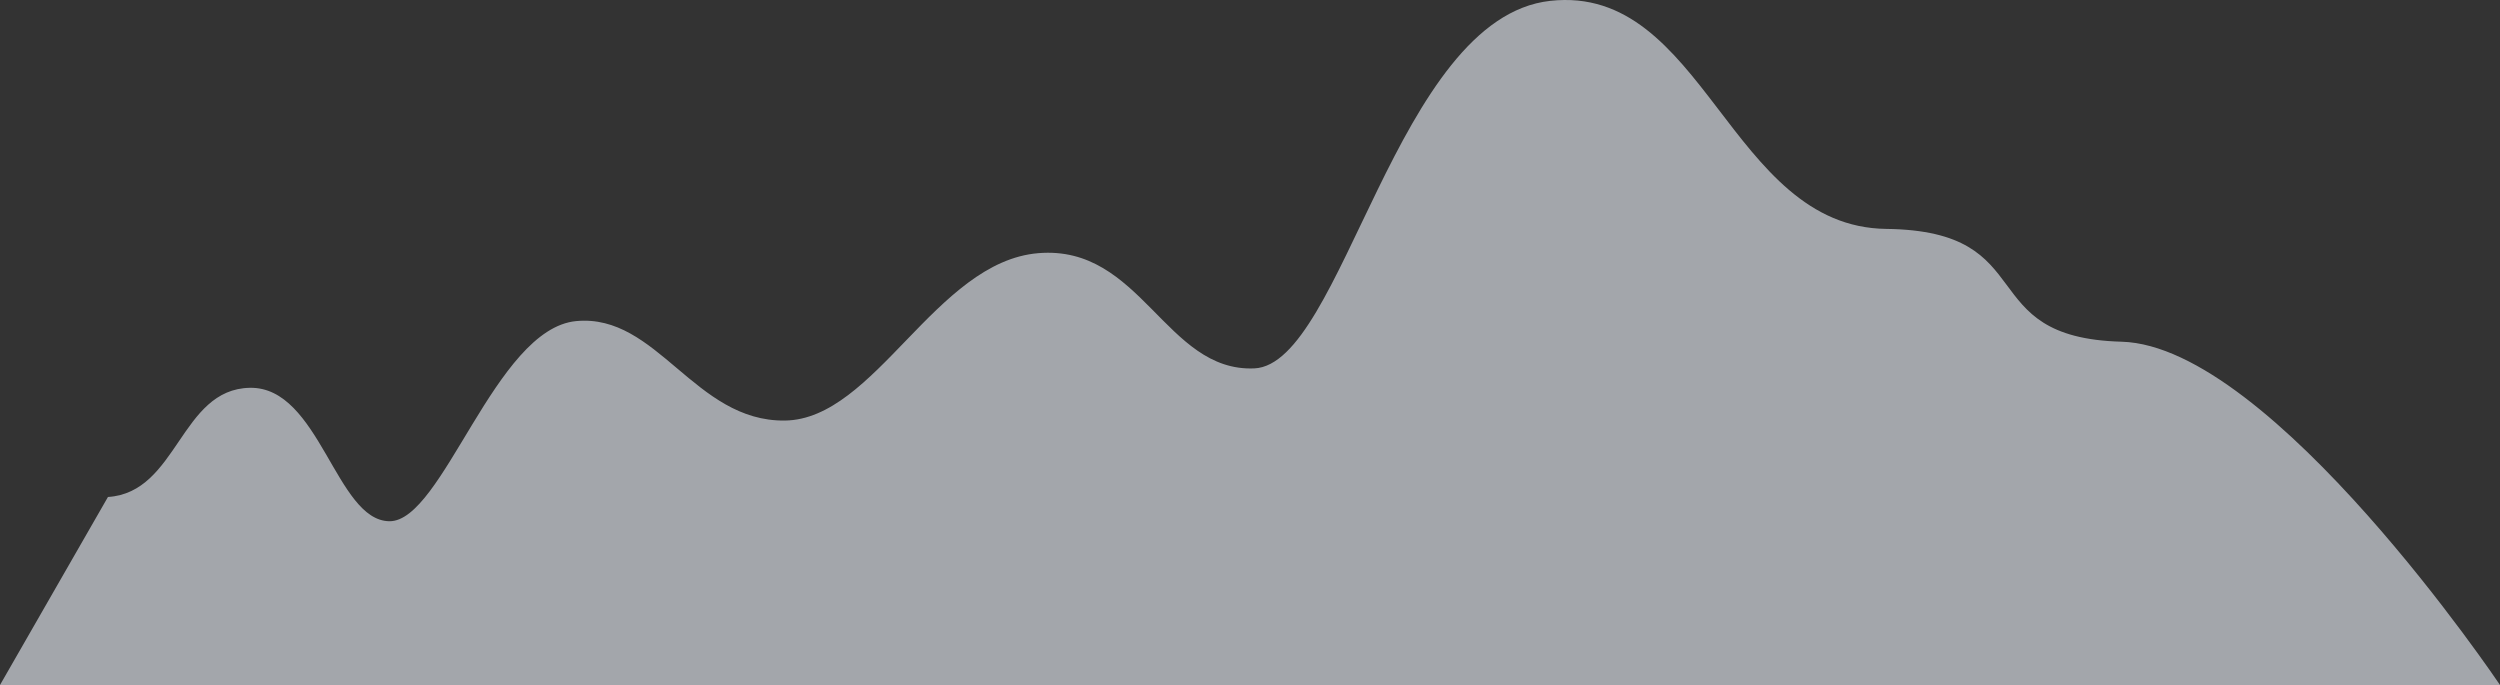 <svg xmlns="http://www.w3.org/2000/svg" width="2061" height="564.711" viewBox="0 0 2061 564.711">
  <rect x="0" y="0" width="2061" height="564.711" fill="#333333" stroke="none"/>
  <path id="our-approach-bg-webhd-2" d="M72.779,648.656c57.64-3.694,59.484-88.938,117-90s70.919,109.476,115,110,87.056-158.645,154-165,97.554,82.892,172,82,124.216-130.952,209-138,104.853,98,178,95,116.814-288.889,244-303,147.49,186.415,277,188,69.928,89.646,194,93,312,283,312,283h-2061Z" transform="translate(16.221 -238.945)" fill="#eff4fc" opacity="0.6"/>
</svg>
